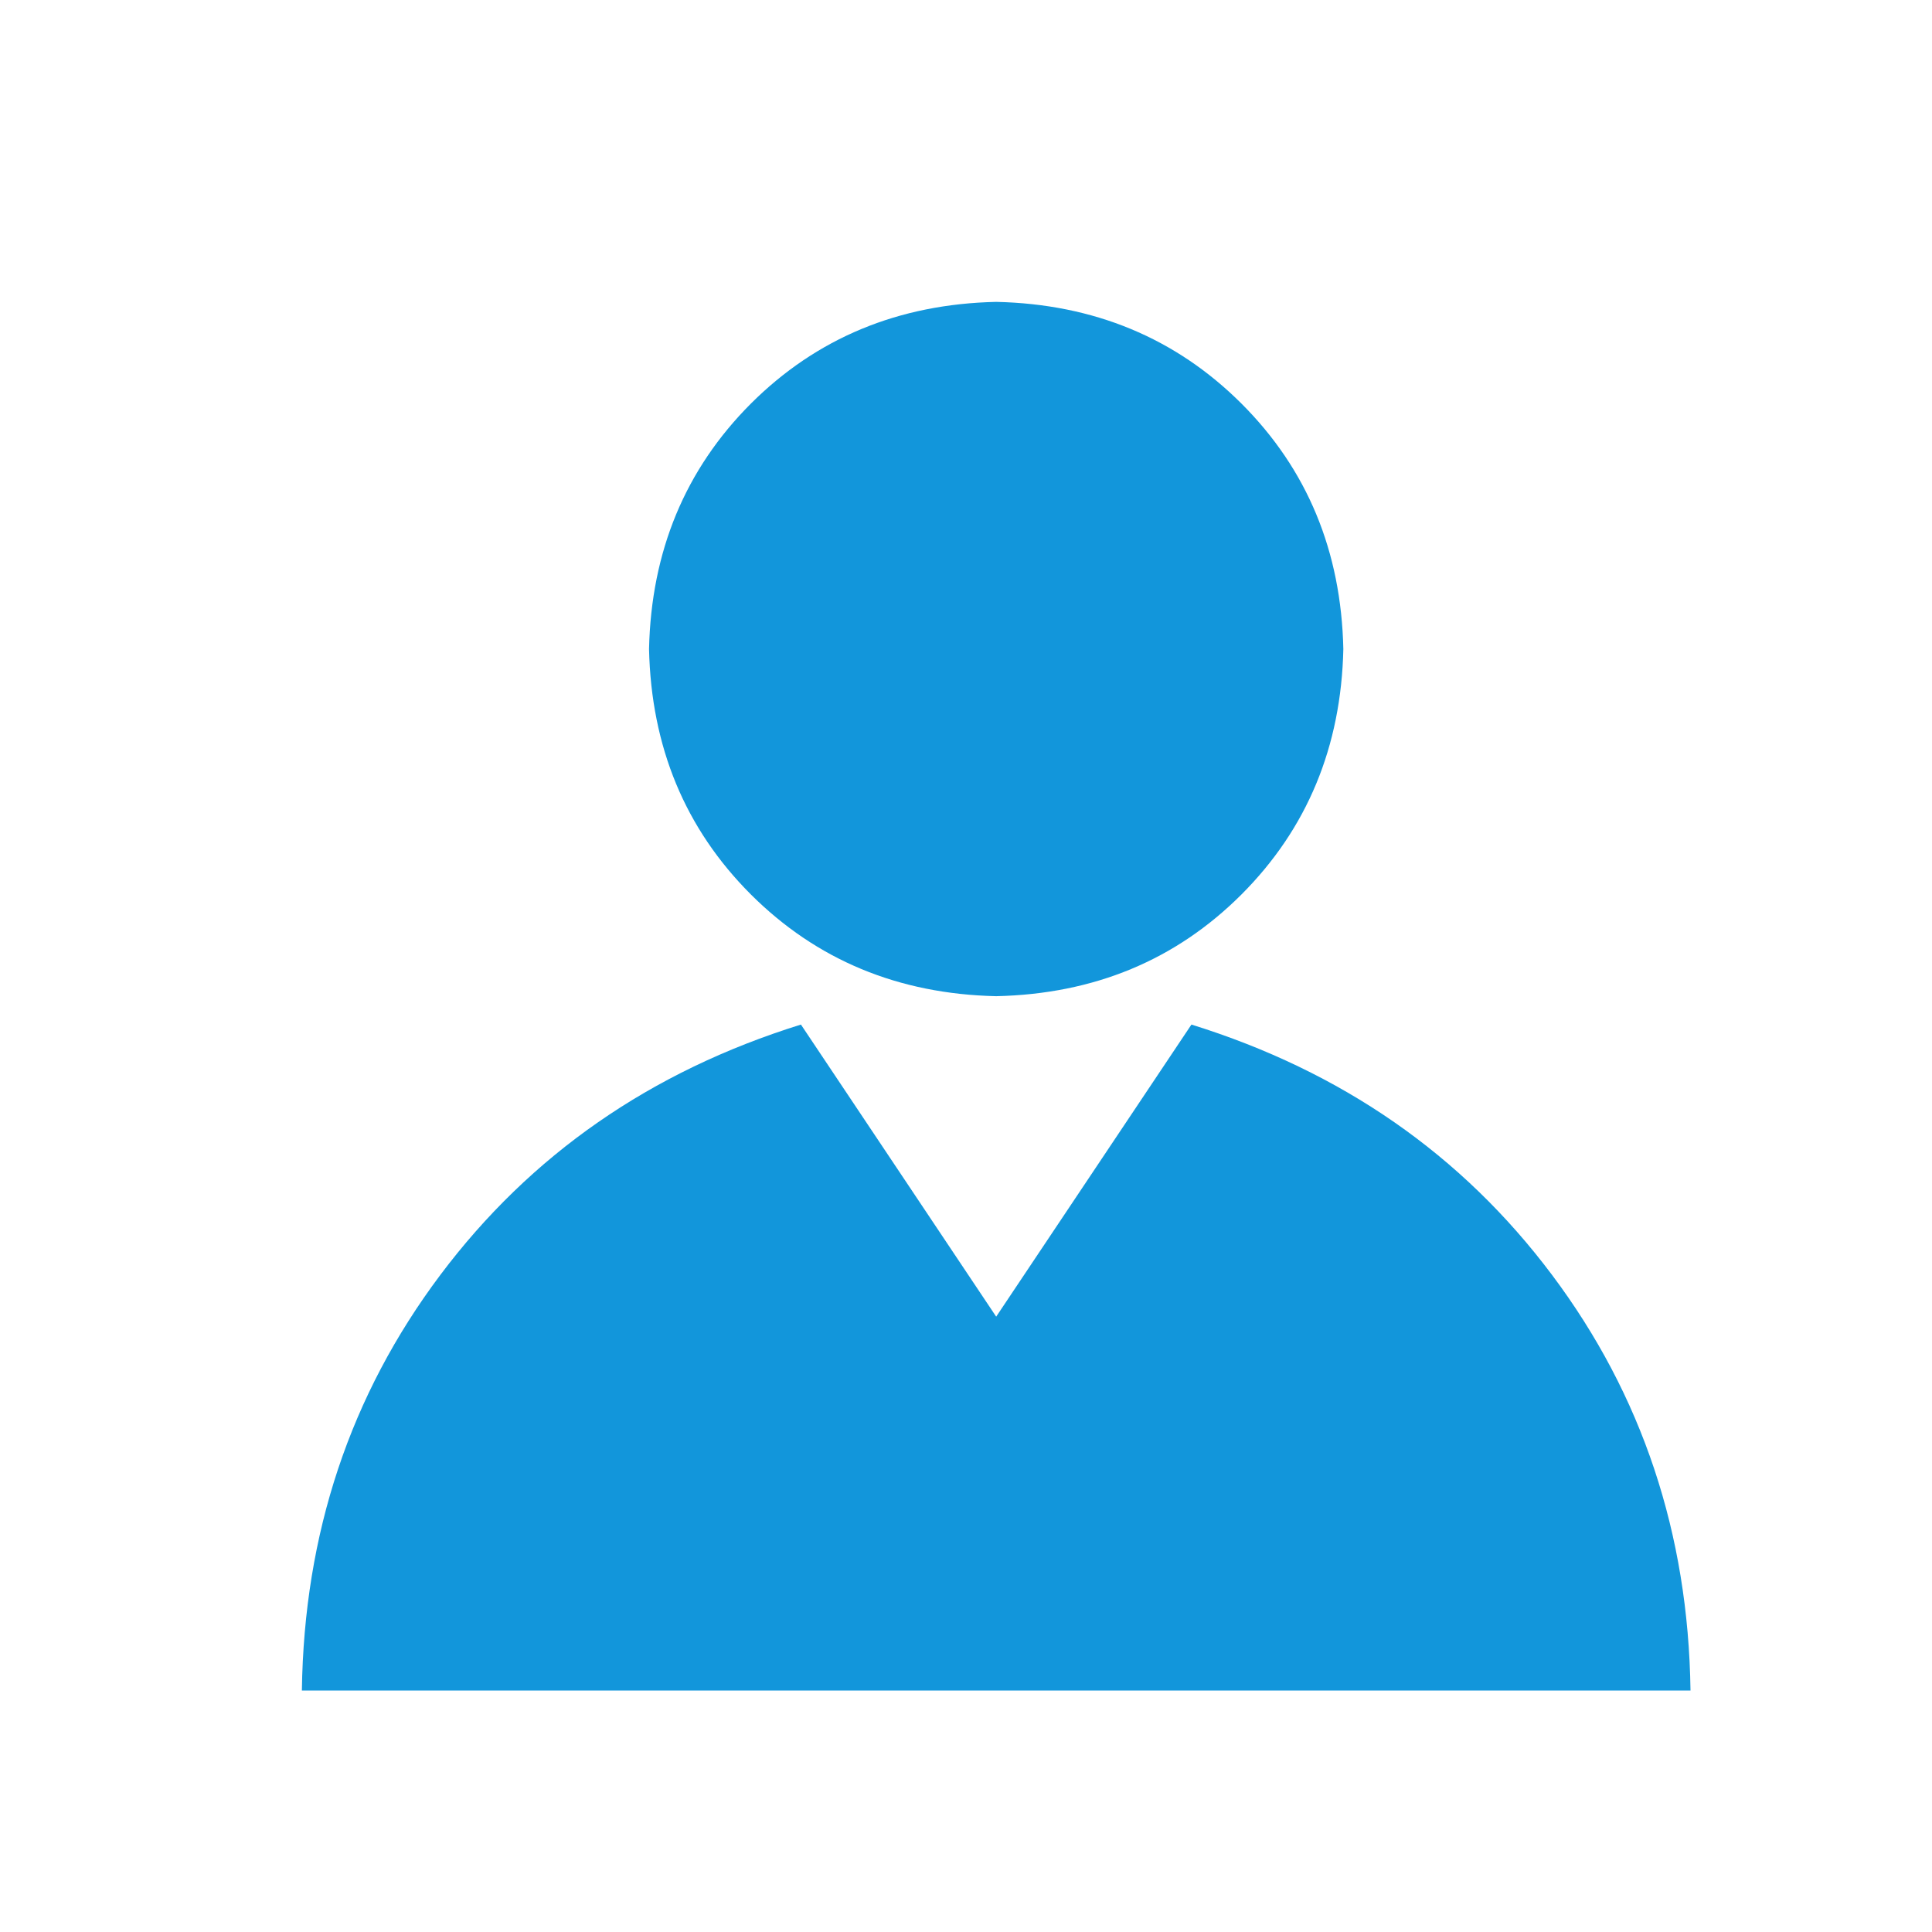 <?xml version="1.0" standalone="no"?><!DOCTYPE svg PUBLIC "-//W3C//DTD SVG 1.1//EN" "http://www.w3.org/Graphics/SVG/1.1/DTD/svg11.dtd"><svg t="1626403681075" class="icon" viewBox="0 0 1024 1024" version="1.1" xmlns="http://www.w3.org/2000/svg" p-id="5615" xmlns:xlink="http://www.w3.org/1999/xlink" width="200" height="200"><defs><style type="text/css"></style></defs><path d="M631.488 543.04c79.616 24.768 143.36 68.992 191.104 132.672 47.744 63.68 72.256 137.152 73.408 220.288H160c1.152-83.2 25.6-156.608 73.408-220.288 47.808-63.68 111.488-107.904 191.104-132.672l103.488 154.816 103.488-154.816z m80.512-199.04c-1.152 51.84-19.2 95.232-53.952 130.048-34.816 34.816-78.144 52.8-130.048 53.952-51.84-1.152-95.232-19.2-130.048-53.952-34.816-34.816-52.8-78.144-53.952-130.048 1.152-51.84 19.2-95.232 53.952-130.048C432.768 179.2 476.16 161.152 528 160c51.84 1.152 95.232 19.2 130.048 53.952 34.816 34.816 52.8 78.144 53.952 130.048z" fill="#1296db" p-id="5616"></path></svg>